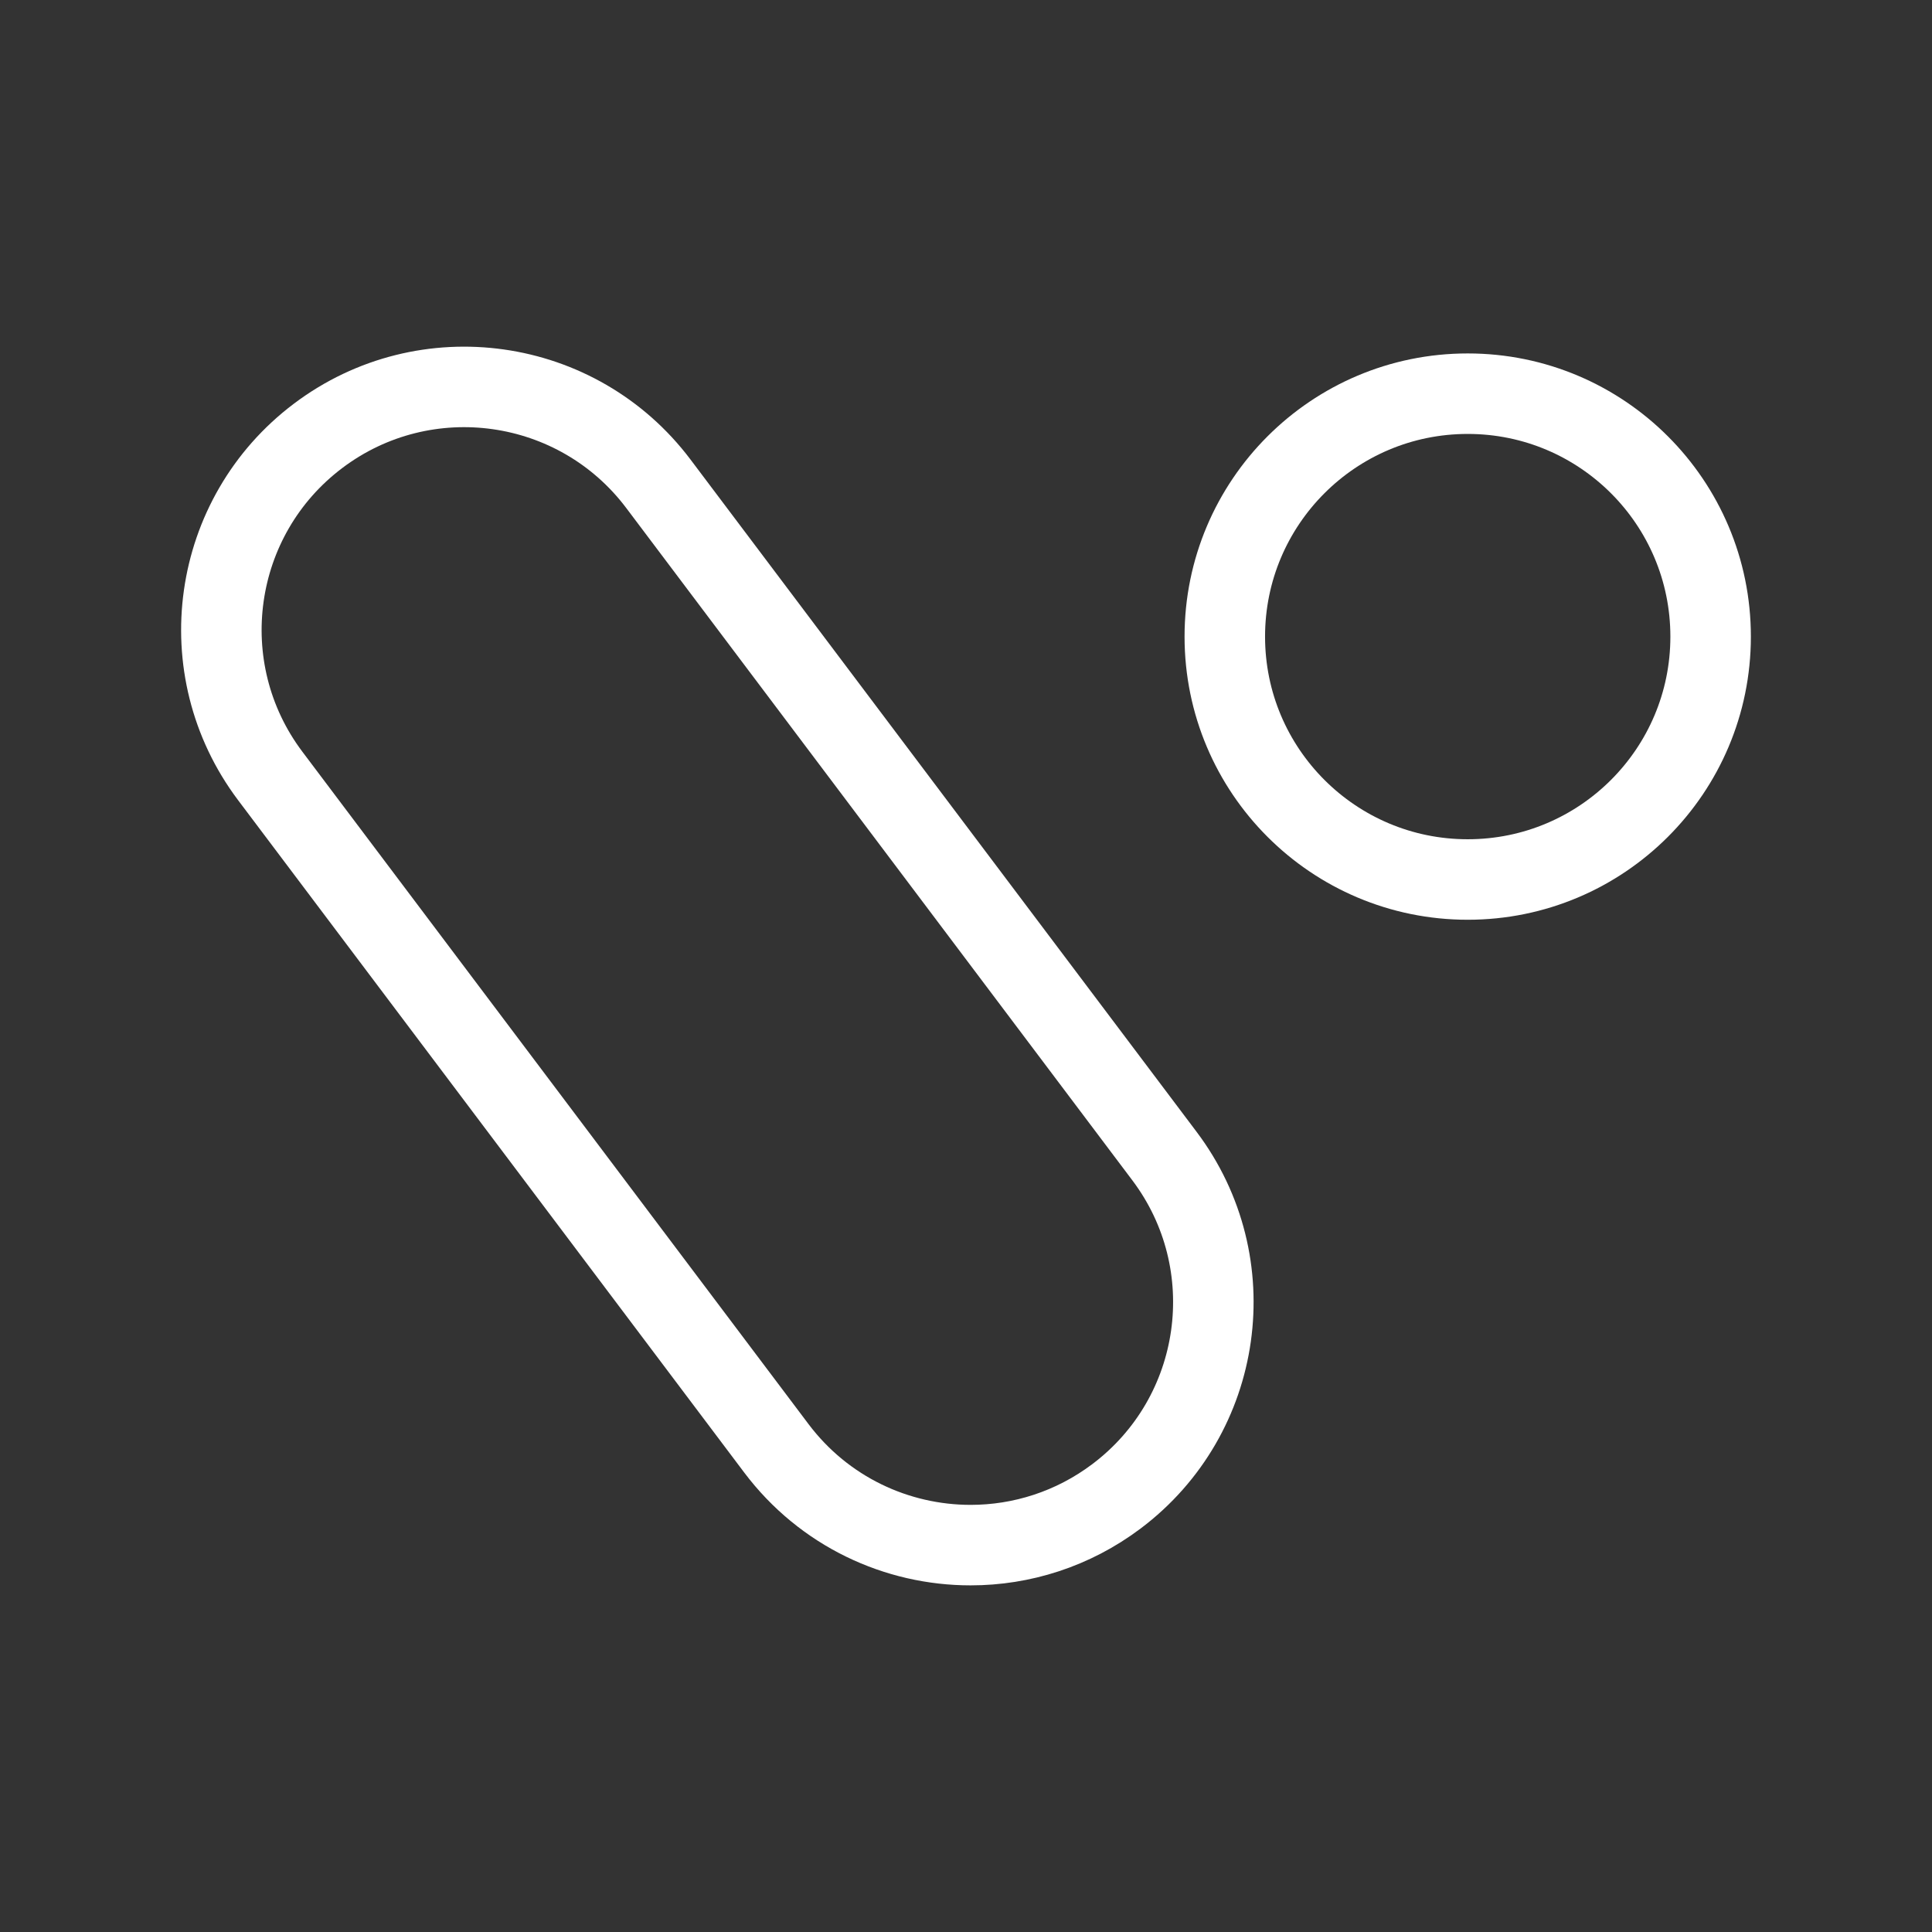 <?xml version="1.0" encoding="UTF-8"?><svg id="b" xmlns="http://www.w3.org/2000/svg" viewBox="0 0 48 48"><rect x="0" y="0" width="48" height="48" fill="#333333" stroke="none"/><defs><style>.c{stroke-width:2px;fill:none;stroke:#fff;stroke-linecap:round;stroke-linejoin:round;}</style></defs><circle class="c" cx="36.465" cy="15.816" r="6.035"/><path class="c" d="m24.115,38.388c-1.832,0-3.64-.83-4.827-2.406L6.713,19.277c-2.004-2.663-1.47-6.446,1.193-8.451,2.661-2.004,6.445-1.47,8.451,1.193l12.575,16.705c2.004,2.663,1.47,6.446-1.193,8.451-1.087.818-2.361,1.213-3.624,1.213Z"/></svg>